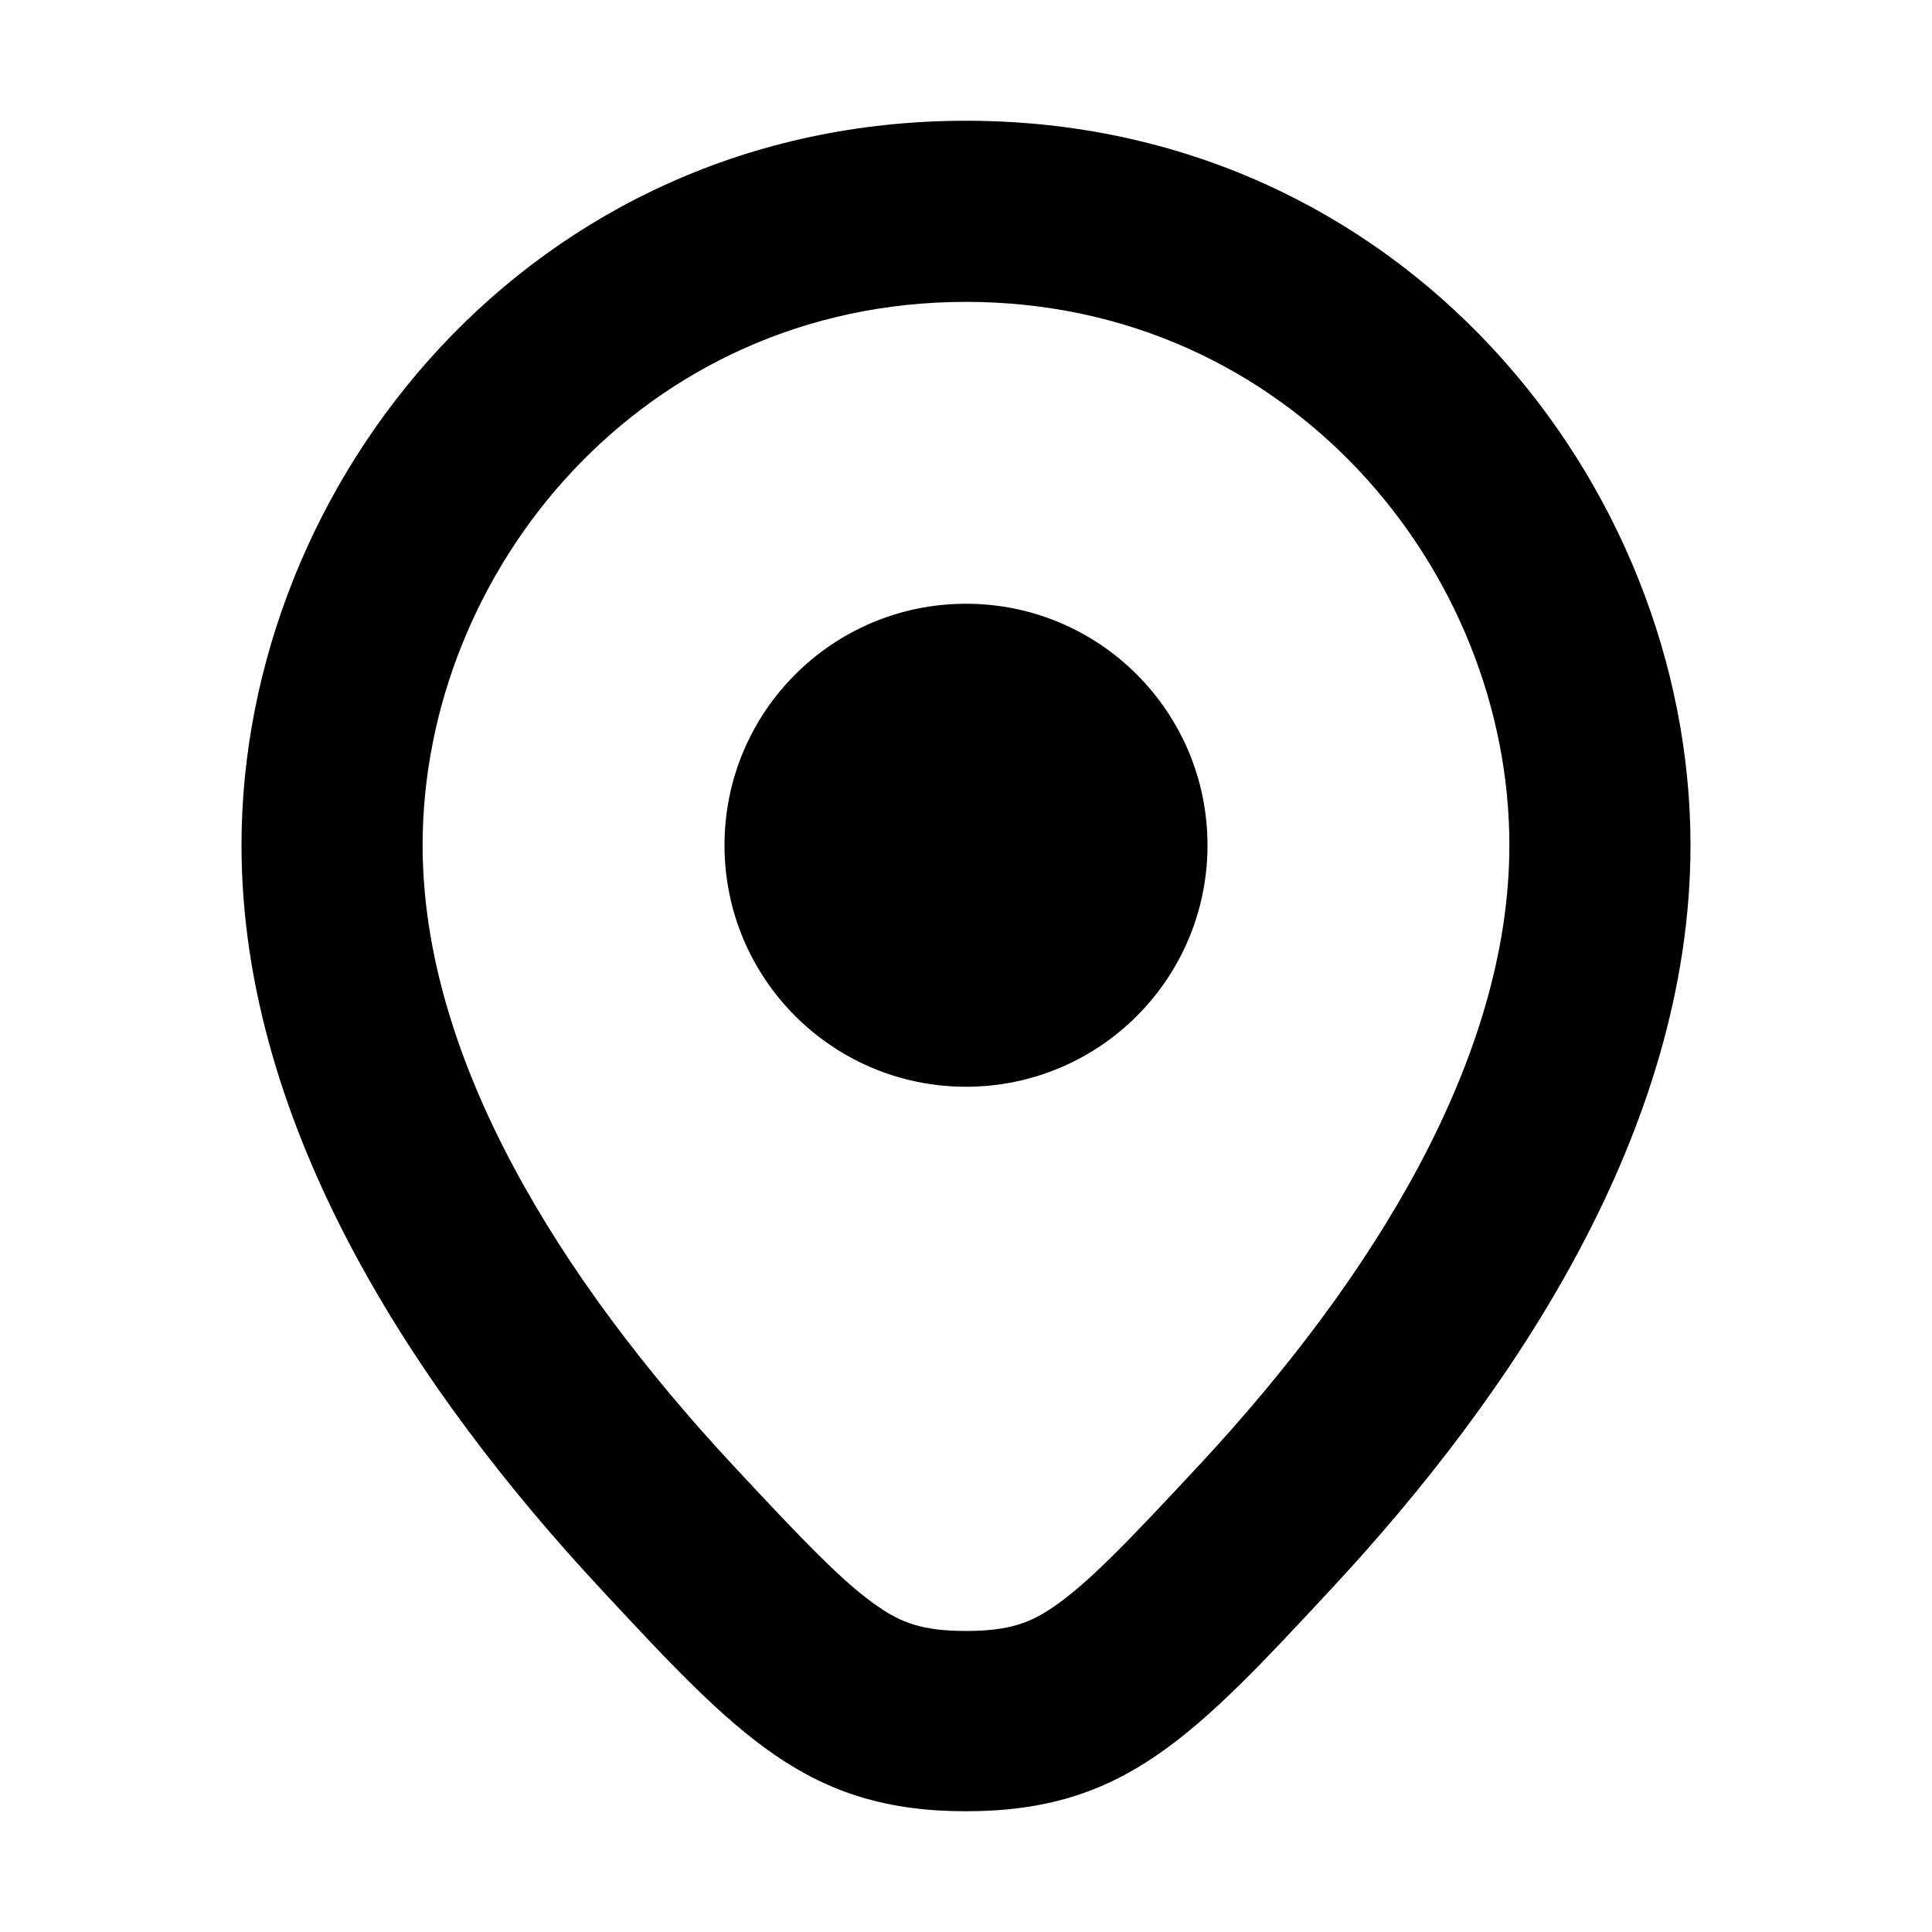 <svg width="16" height="16" viewBox="0 0 16 16" fill="none" xmlns="http://www.w3.org/2000/svg">
<path fill-rule="evenodd" clip-rule="evenodd" d="M12.5 7C12.5 8.772 11.36 10.595 9.937 12.127C9.32 12.79 9.011 13.11 8.727 13.306C8.537 13.436 8.365 13.507 8 13.507C7.635 13.507 7.463 13.436 7.273 13.306C6.989 13.11 6.68 12.79 6.063 12.127C4.64 10.595 3.5 8.772 3.5 7C3.5 4.728 5.319 2.5 8 2.5C10.681 2.5 12.5 4.728 12.5 7ZM14 7C14 9.362 12.524 11.546 11.035 13.148C9.884 14.387 9.308 15 8 15C6.692 15 6.116 14.387 4.965 13.148C3.477 11.546 2 9.362 2 7C2 4 4.394 1 8 1C11.606 1 14 4 14 7ZM8 5C6.895 5 6 5.895 6 7C6 8.105 6.895 9 8 9C9.105 9 10 8.105 10 7C10 5.895 9.105 5 8 5Z" fill="currentColor"/>
</svg>
